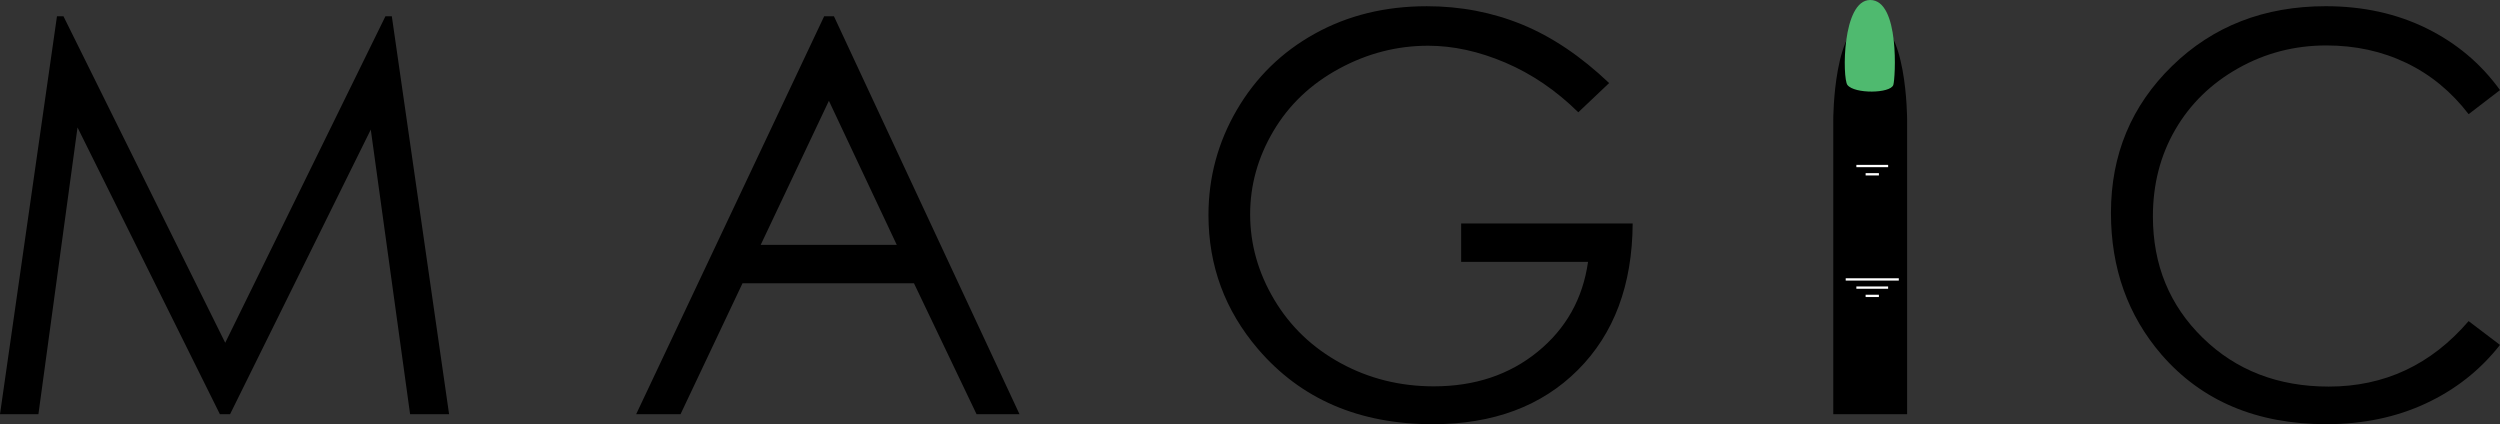 <?xml version="1.0" encoding="utf-8"?>
<!-- Generator: Adobe Illustrator 16.2.0, SVG Export Plug-In . SVG Version: 6.00 Build 0)  -->
<!DOCTYPE svg PUBLIC "-//W3C//DTD SVG 1.1//EN" "http://www.w3.org/Graphics/SVG/1.1/DTD/svg11.dtd">
<svg version="1.1" id="Layer_1" xmlns="http://www.w3.org/2000/svg" xmlns:xlink="http://www.w3.org/1999/xlink" x="0px" y="0px"
	 width="270.73px" height="45.938px" viewBox="0 0 270.73 45.938" enable-background="new 0 0 270.73 45.938" xml:space="preserve">
<rect x="0" y="0" width="270.73" height="45.938" fill="#333333" stroke="none"/>
<g>
	<path d="M0,44.854L6.17,1.758h0.7L24.39,37.12L41.741,1.758h0.69l6.202,43.096H44.41l-4.258-30.82l-15.238,30.82h-1.101
		L8.394,13.799L4.16,44.854H0z"/>
	<path d="M90.307,1.758l20.098,43.096h-4.652l-6.778-14.18H80.409l-6.713,14.18h-4.805L89.252,1.758H90.307z M89.763,10.915
		l-7.384,15.6h14.733L89.763,10.915z"/>
	<path d="M174.257,8.995l-3.34,3.164c-2.402-2.363-5.034-4.155-7.896-5.376s-5.65-1.831-8.364-1.831c-3.379,0-6.597,0.83-9.653,2.49
		c-3.057,1.66-5.425,3.911-7.104,6.753c-1.68,2.842-2.52,5.845-2.52,9.009c0,3.242,0.869,6.323,2.607,9.243
		c1.738,2.92,4.141,5.215,7.207,6.885c3.066,1.67,6.426,2.505,10.078,2.505c4.434,0,8.184-1.25,11.25-3.75s4.883-5.742,5.449-9.727
		h-13.74V24.2h18.574c-0.039,6.66-2.017,11.948-5.933,15.864s-9.155,5.874-15.718,5.874c-7.969,0-14.278-2.715-18.926-8.145
		c-3.574-4.18-5.361-9.014-5.361-14.502c0-4.082,1.025-7.881,3.076-11.396s4.863-6.265,8.438-8.247s7.617-2.974,12.129-2.974
		c3.652,0,7.09,0.659,10.313,1.978S171.19,6.084,174.257,8.995z"/>
	<path d="M198.528,12.979c0,0,0-10.813,3.999-10.813s3.999,10.813,3.999,10.813v31.875h-7.998V12.979z"/>
	<path d="M270.73,9.756l-3.398,2.607c-1.875-2.441-4.126-4.292-6.753-5.552s-5.513-1.89-8.657-1.89
		c-3.438,0-6.621,0.825-9.551,2.476s-5.2,3.867-6.812,6.65s-2.417,5.913-2.417,9.39c0,5.254,1.802,9.639,5.405,13.154
		s8.149,5.273,13.638,5.273c6.035,0,11.084-2.363,15.146-7.09l3.398,2.578c-2.148,2.734-4.829,4.849-8.042,6.343
		s-6.802,2.241-10.767,2.241c-7.539,0-13.486-2.51-17.842-7.529c-3.652-4.238-5.479-9.355-5.479-15.352
		c0-6.309,2.212-11.616,6.636-15.923s9.966-6.46,16.626-6.46c4.023,0,7.656,0.796,10.898,2.388S268.66,6.885,270.73,9.756z"/>
</g>
<path fill="#4FBA6F" d="M205.031,9.199c-0.313,0.932-4.217,0.987-4.971,0C199.511,8.479,199.469,0,202.527,0
	C205.761,0,205.252,8.542,205.031,9.199z"/>
<line fill="none" stroke="#FFFFFF" stroke-width="0.25" stroke-miterlimit="10" x1="202.031" y1="32.042" x2="203.469" y2="32.042"/>
<line fill="none" stroke="#FFFFFF" stroke-width="0.25" stroke-miterlimit="10" x1="201.03" y1="31.146" x2="204.469" y2="31.146"/>
<polyline fill="none" stroke="#FFFFFF" stroke-width="0.25" stroke-miterlimit="10" points="199.875,30.26 202.875,30.26 
	205.625,30.26 "/>
<line fill="none" stroke="#FFFFFF" stroke-width="0.25" stroke-miterlimit="10" x1="202.032" y1="18.875" x2="203.47" y2="18.875"/>
<line fill="none" stroke="#FFFFFF" stroke-width="0.25" stroke-miterlimit="10" x1="201.031" y1="17.979" x2="204.47" y2="17.979"/>
</svg>
